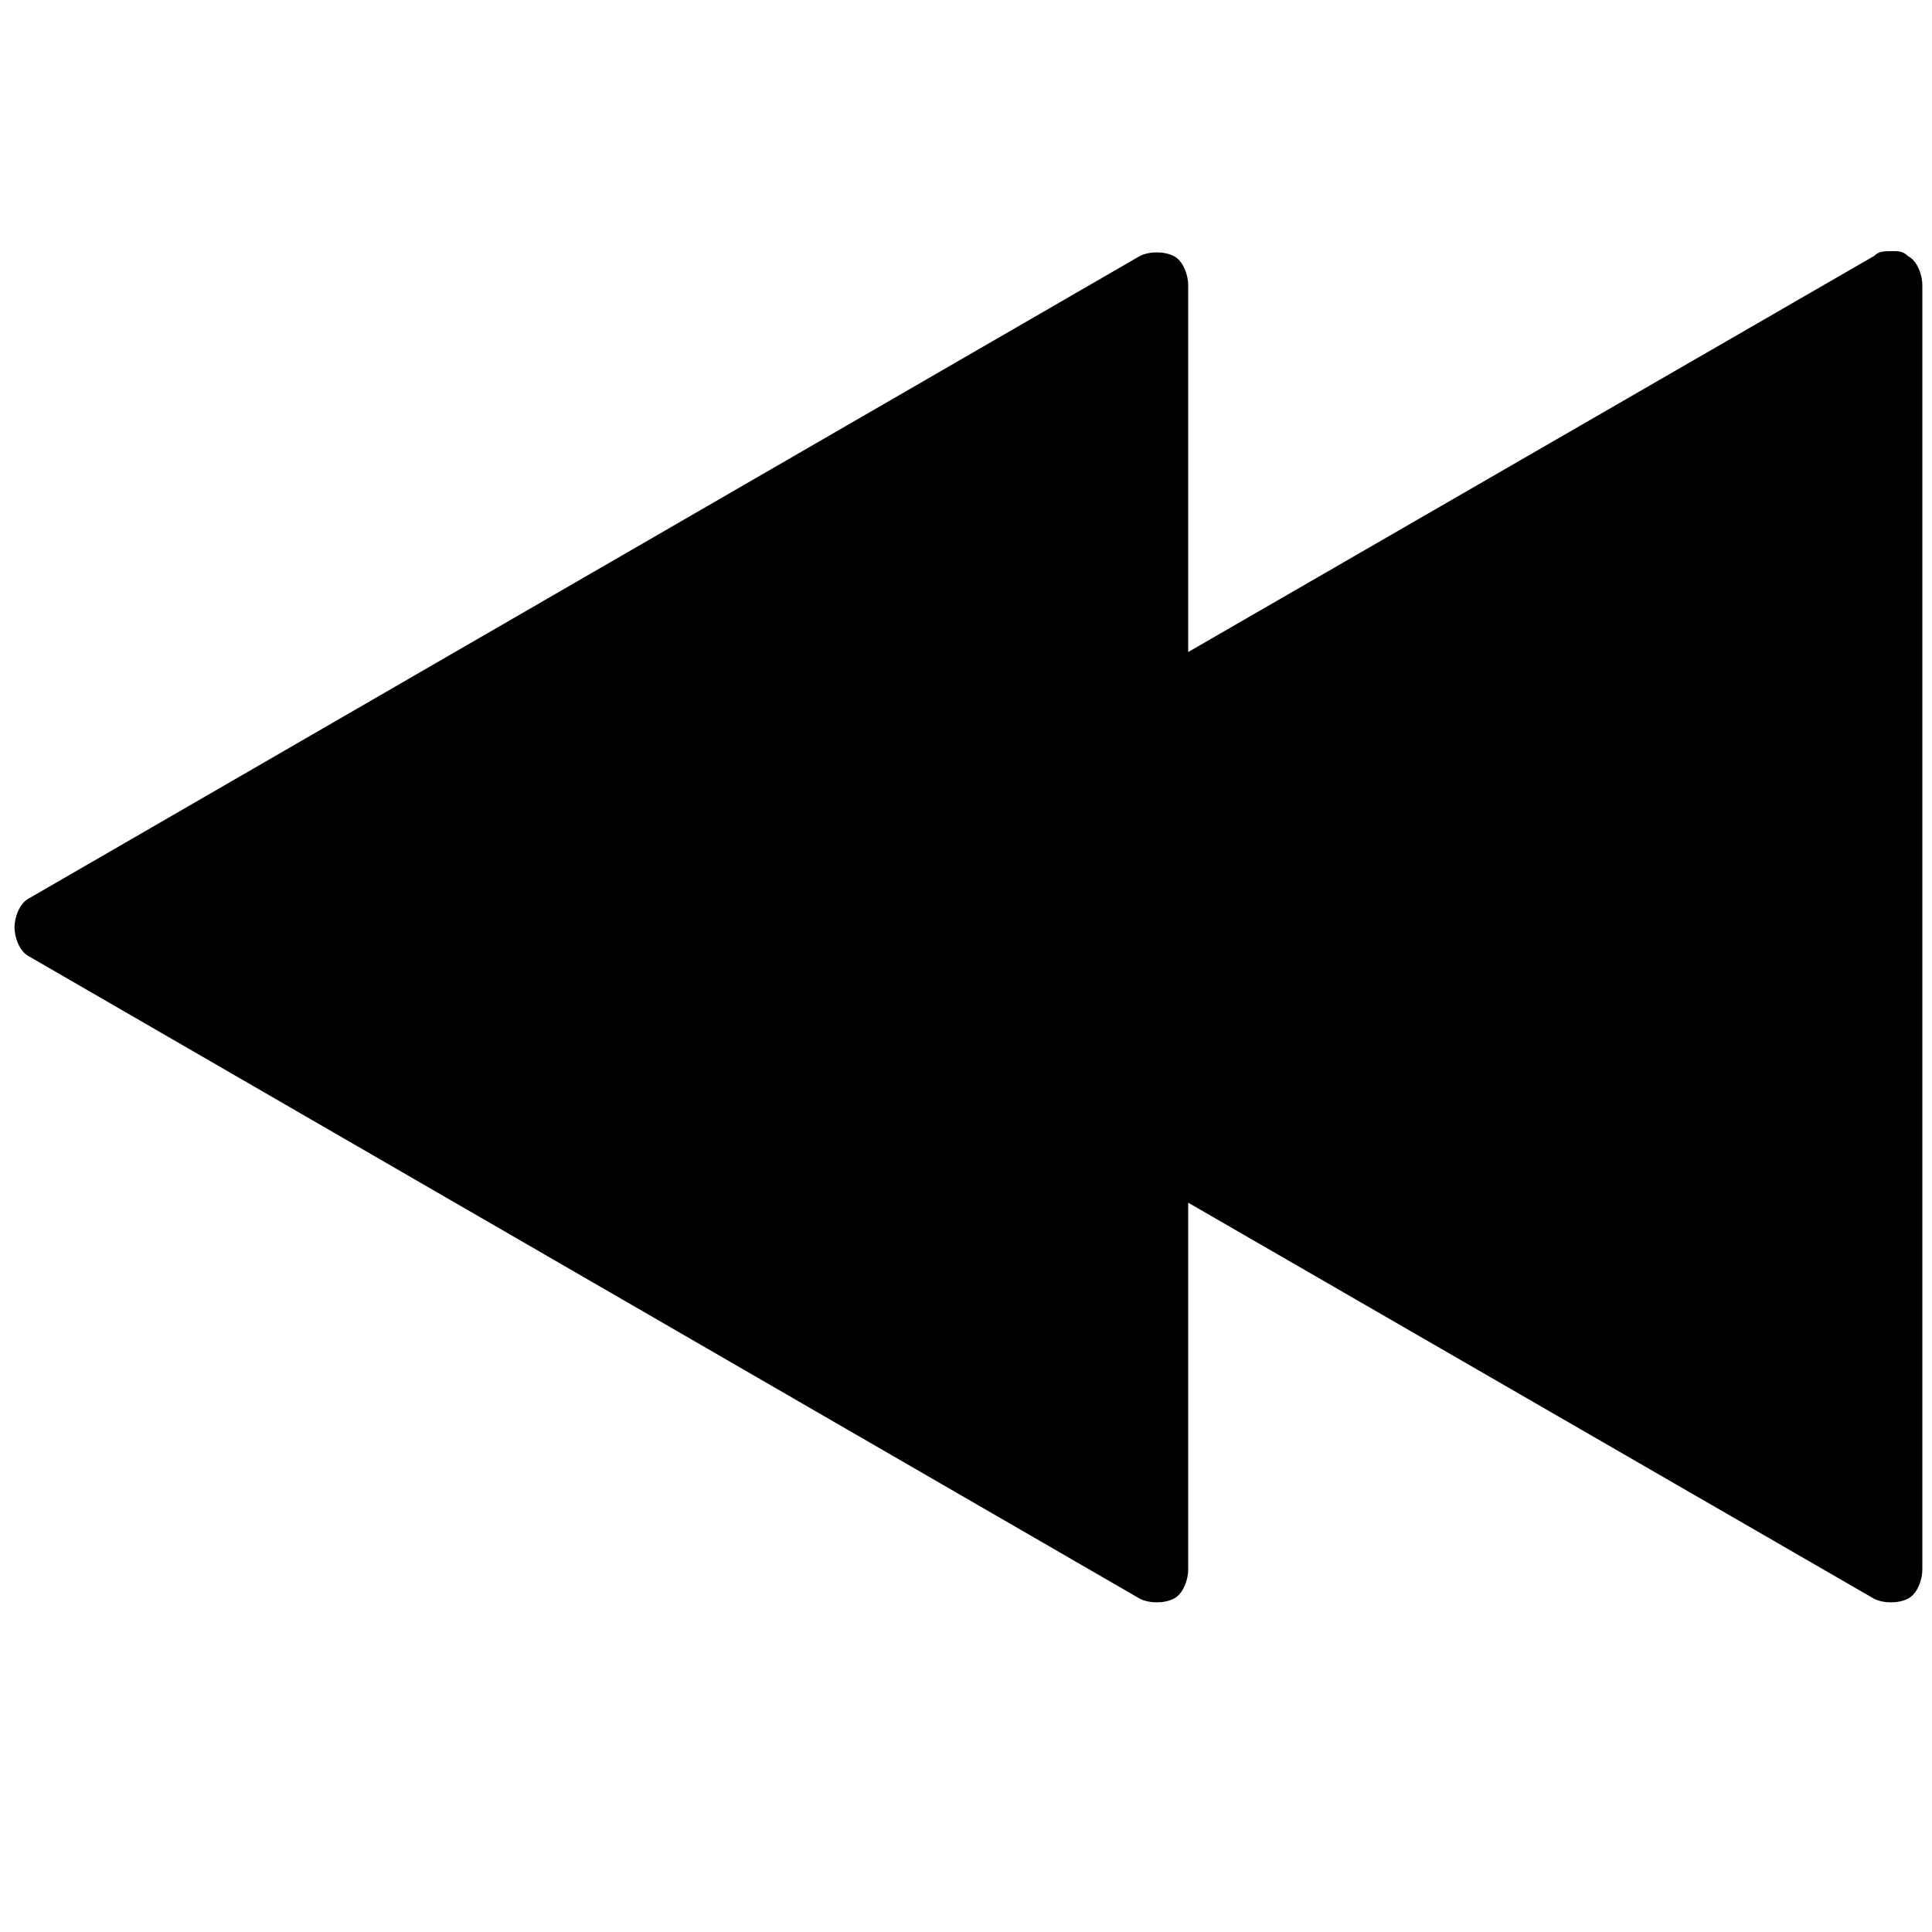 <svg xmlns="http://www.w3.org/2000/svg" width="40" height="40" viewBox="0 0 40 40">
  <path class="emphasize fill" d="M39.2,5.2c0.1,0,0.2,0,0.3,0.1c0.2,0.1,0.3,0.4,0.3,0.6v26.6c0,0.2-0.1,0.5-0.3,0.6c-0.2,0.1-0.5,0.1-0.7,0l-14.2-8.2v7.6 c0,0.2-0.1,0.5-0.3,0.6c-0.2,0.1-0.5,0.1-0.7,0l-23-13.3c-0.2-0.1-0.3-0.4-0.3-0.6c0-0.2,0.1-0.5,0.3-0.6l23-13.3 c0.2-0.1,0.5-0.1,0.7,0c0.2,0.1,0.3,0.4,0.3,0.6v7.6l14.2-8.2C38.9,5.2,39,5.2,39.2,5.2z"/>
</svg>
